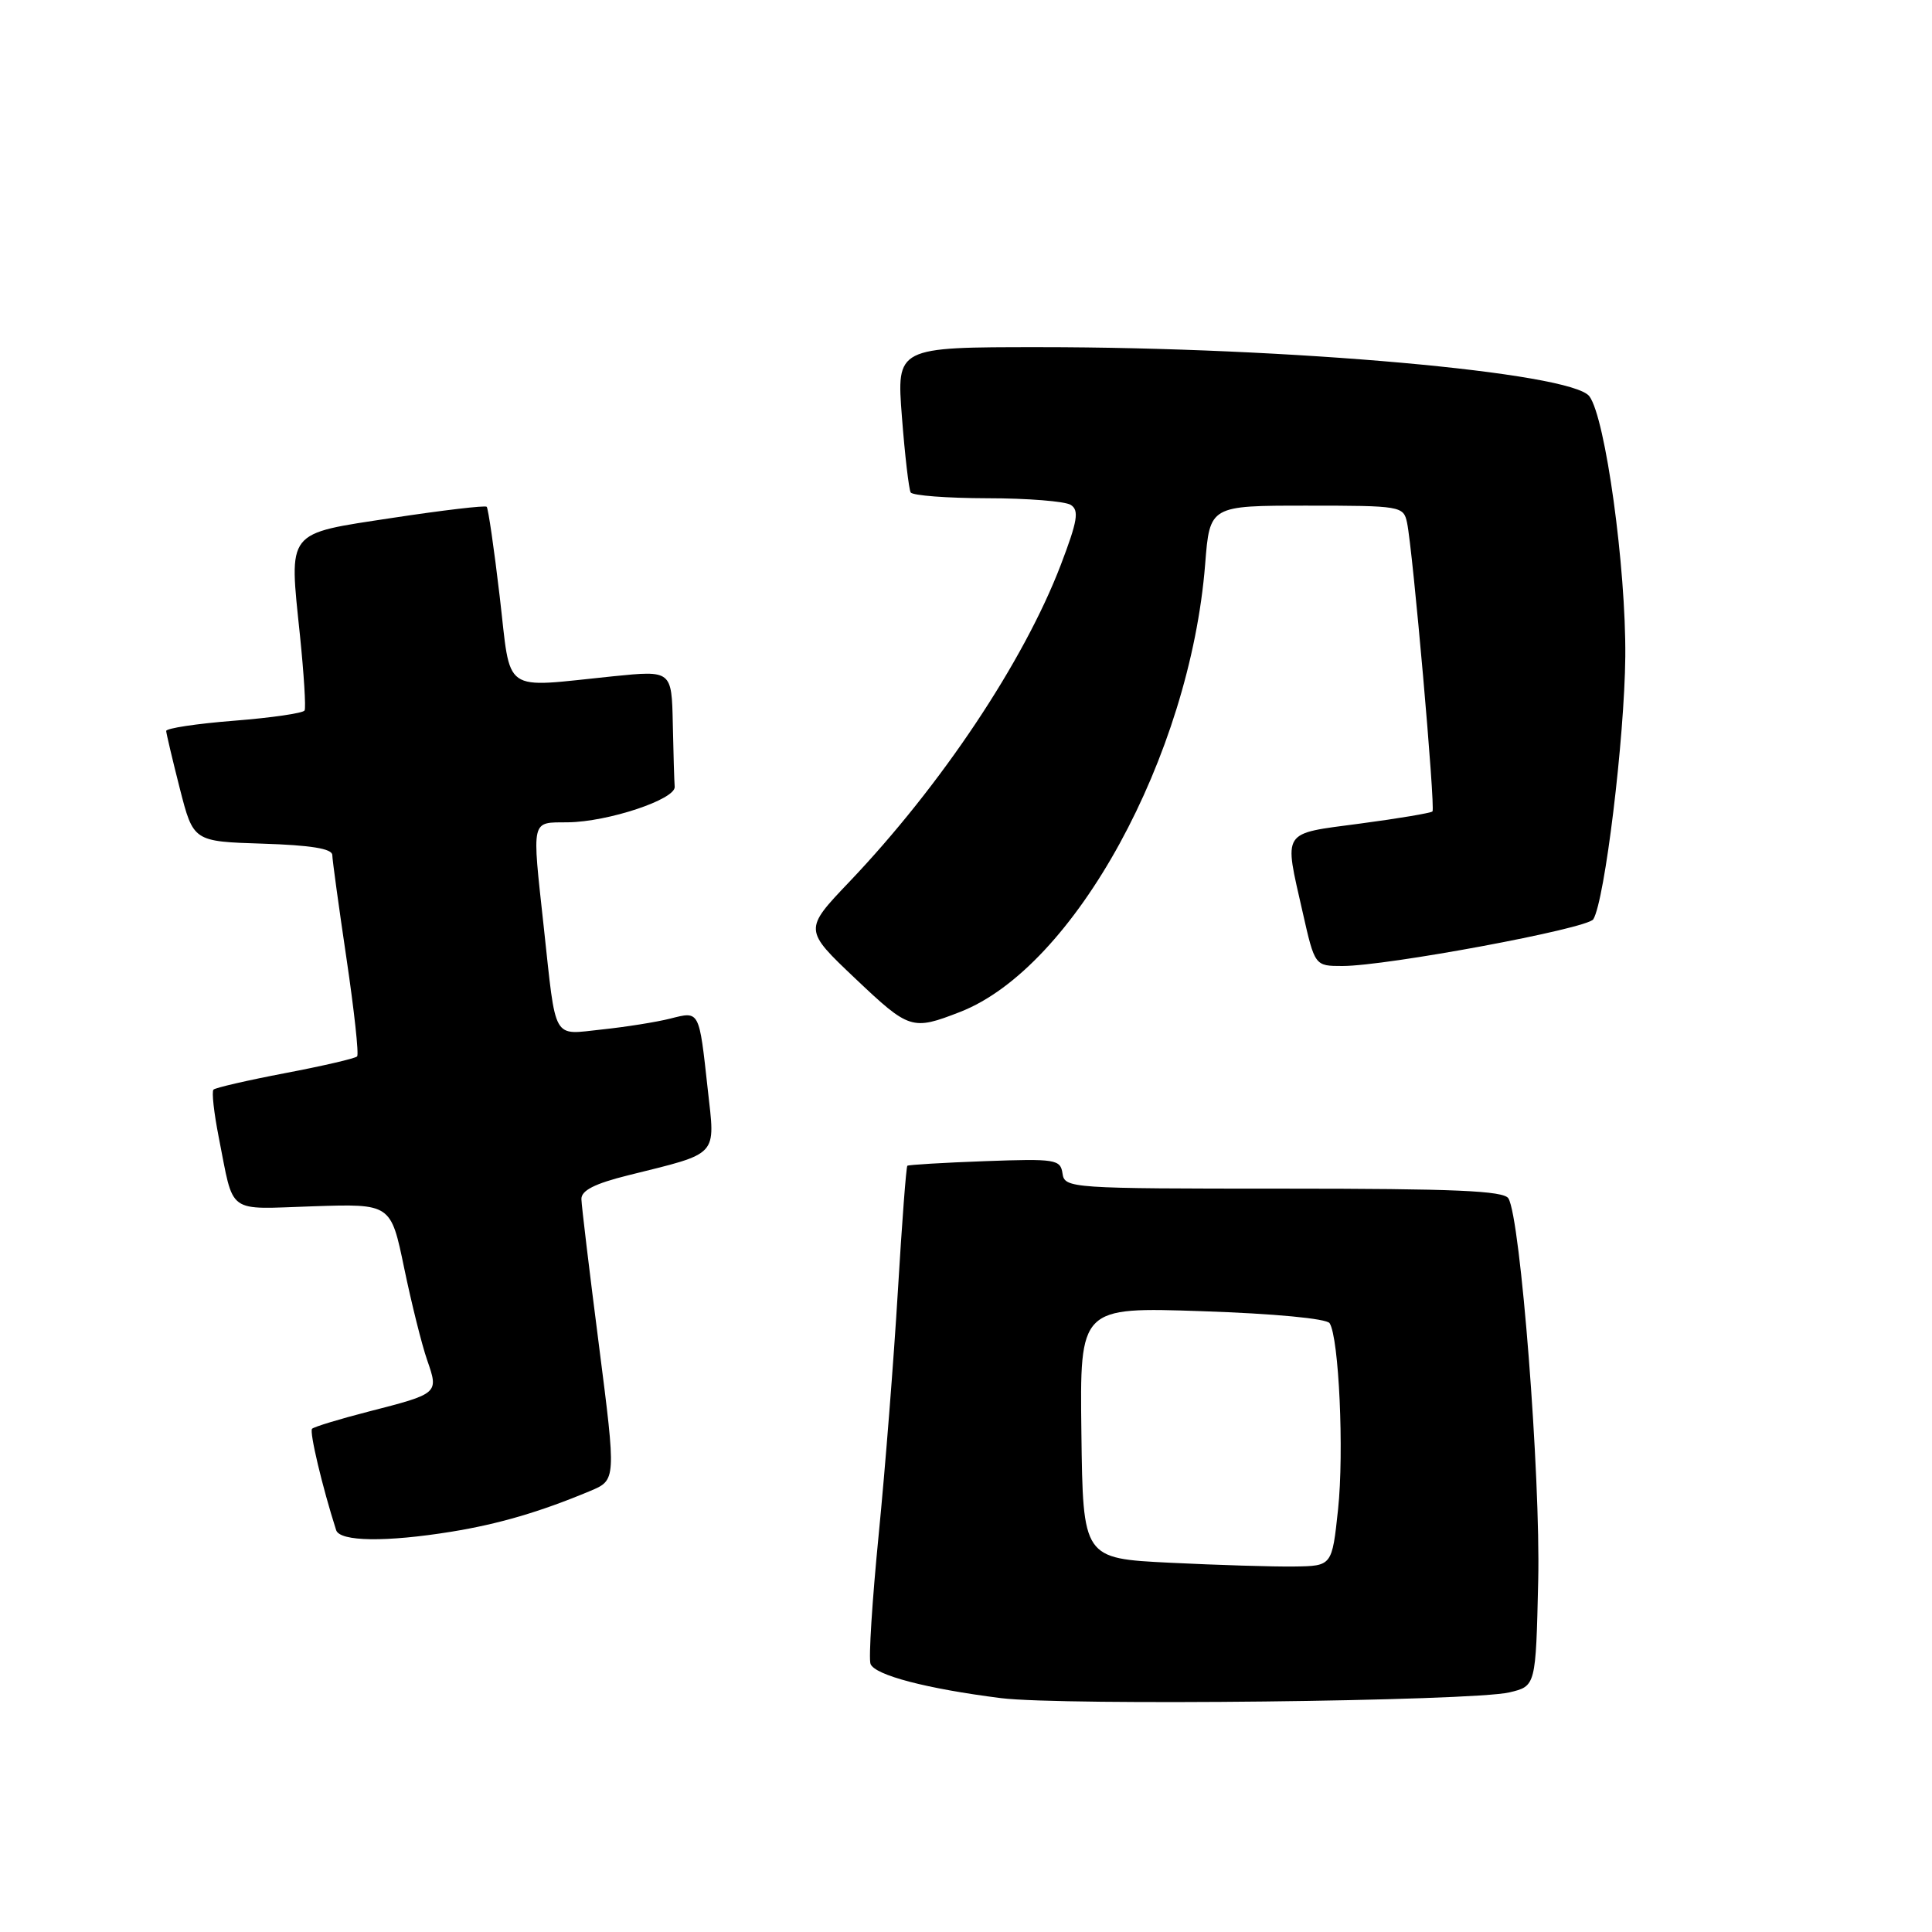 <?xml version="1.0" encoding="UTF-8" standalone="no"?>
<!DOCTYPE svg PUBLIC "-//W3C//DTD SVG 1.1//EN" "http://www.w3.org/Graphics/SVG/1.1/DTD/svg11.dtd" >
<svg xmlns="http://www.w3.org/2000/svg" xmlns:xlink="http://www.w3.org/1999/xlink" version="1.1" viewBox="0 0 256 256">
 <g >
 <path fill="currentColor"
d=" M 200.00 224.25 C 203.50 223.42 203.50 223.42 203.82 209.46 C 204.14 195.55 201.48 161.39 199.87 158.79 C 199.25 157.78 192.73 157.50 170.07 157.50 C 141.84 157.50 141.07 157.45 140.79 155.50 C 140.52 153.62 139.88 153.52 130.50 153.86 C 125.00 154.06 120.38 154.34 120.23 154.47 C 120.07 154.61 119.51 162.09 118.97 171.11 C 118.43 180.12 117.29 194.63 116.43 203.35 C 115.57 212.07 115.08 219.78 115.35 220.48 C 115.92 221.97 122.81 223.77 132.63 225.01 C 140.84 226.04 195.01 225.43 200.00 224.25 Z  M 59.81 202.96 C 66.08 201.94 71.56 200.34 78.18 197.57 C 81.65 196.12 81.65 196.12 79.37 178.31 C 78.11 168.51 77.06 159.78 77.04 158.89 C 77.01 157.75 78.78 156.84 83.25 155.73 C 95.37 152.71 94.78 153.35 93.78 144.34 C 92.62 133.79 92.72 133.98 88.81 134.97 C 86.99 135.43 82.92 136.08 79.77 136.41 C 73.11 137.11 73.72 138.18 72.05 122.83 C 70.47 108.29 70.31 109.01 75.25 108.96 C 80.57 108.90 89.53 105.92 89.40 104.25 C 89.34 103.56 89.23 99.81 89.15 95.91 C 89.00 88.83 89.00 88.83 81.25 89.61 C 66.27 91.13 67.76 92.18 66.21 79.01 C 65.47 72.70 64.69 67.36 64.49 67.15 C 64.28 66.95 58.67 67.61 52.02 68.62 C 37.78 70.79 38.29 70.13 39.75 84.23 C 40.27 89.33 40.55 93.79 40.36 94.14 C 40.17 94.50 35.96 95.11 31.01 95.50 C 26.05 95.89 22.01 96.50 22.02 96.86 C 22.04 97.21 22.85 100.65 23.83 104.50 C 25.62 111.50 25.62 111.50 34.81 111.79 C 41.17 111.99 44.01 112.45 44.03 113.29 C 44.04 113.95 44.89 120.12 45.91 127.00 C 46.93 133.88 47.57 139.72 47.32 139.98 C 47.07 140.25 42.79 141.24 37.81 142.19 C 32.82 143.14 28.54 144.13 28.29 144.38 C 28.03 144.63 28.35 147.46 28.98 150.67 C 31.05 161.09 29.86 160.22 41.49 159.84 C 51.79 159.50 51.79 159.50 53.55 168.00 C 54.52 172.68 55.89 178.18 56.60 180.22 C 58.14 184.66 58.15 184.65 48.80 187.05 C 44.96 188.04 41.61 189.06 41.35 189.32 C 40.97 189.70 42.71 197.04 44.54 202.75 C 45.03 204.28 51.17 204.36 59.81 202.96 Z  M 127.21 134.09 C 142.35 128.20 157.68 100.19 159.69 74.75 C 160.30 67.00 160.30 67.00 173.13 67.00 C 185.63 67.00 185.97 67.06 186.44 69.25 C 187.21 72.91 190.22 107.11 189.81 107.52 C 189.60 107.73 185.28 108.46 180.21 109.13 C 169.69 110.53 170.12 109.87 172.61 120.88 C 174.22 128.00 174.22 128.00 177.88 128.00 C 183.75 128.00 210.35 123.05 211.12 121.81 C 212.64 119.35 215.26 97.83 215.36 87.00 C 215.46 75.18 212.73 55.35 210.60 52.51 C 208.22 49.34 170.86 46.00 137.74 46.00 C 118.79 46.00 118.79 46.00 119.51 55.25 C 119.90 60.34 120.43 64.84 120.67 65.25 C 120.92 65.66 125.48 66.01 130.81 66.02 C 136.14 66.02 141.12 66.42 141.88 66.90 C 143.02 67.62 142.78 69.03 140.56 74.85 C 135.67 87.64 124.72 104.06 112.54 116.85 C 106.50 123.19 106.50 123.19 113.35 129.68 C 120.50 136.45 120.85 136.56 127.21 134.09 Z  M 155.00 207.07 C 143.50 206.50 143.50 206.50 143.29 189.85 C 143.08 173.19 143.08 173.19 159.29 173.74 C 168.85 174.06 175.78 174.72 176.18 175.33 C 177.42 177.25 178.11 192.40 177.30 200.00 C 176.50 207.50 176.50 207.50 171.50 207.57 C 168.75 207.61 161.32 207.38 155.00 207.07 Z "/>
</g>
</svg>